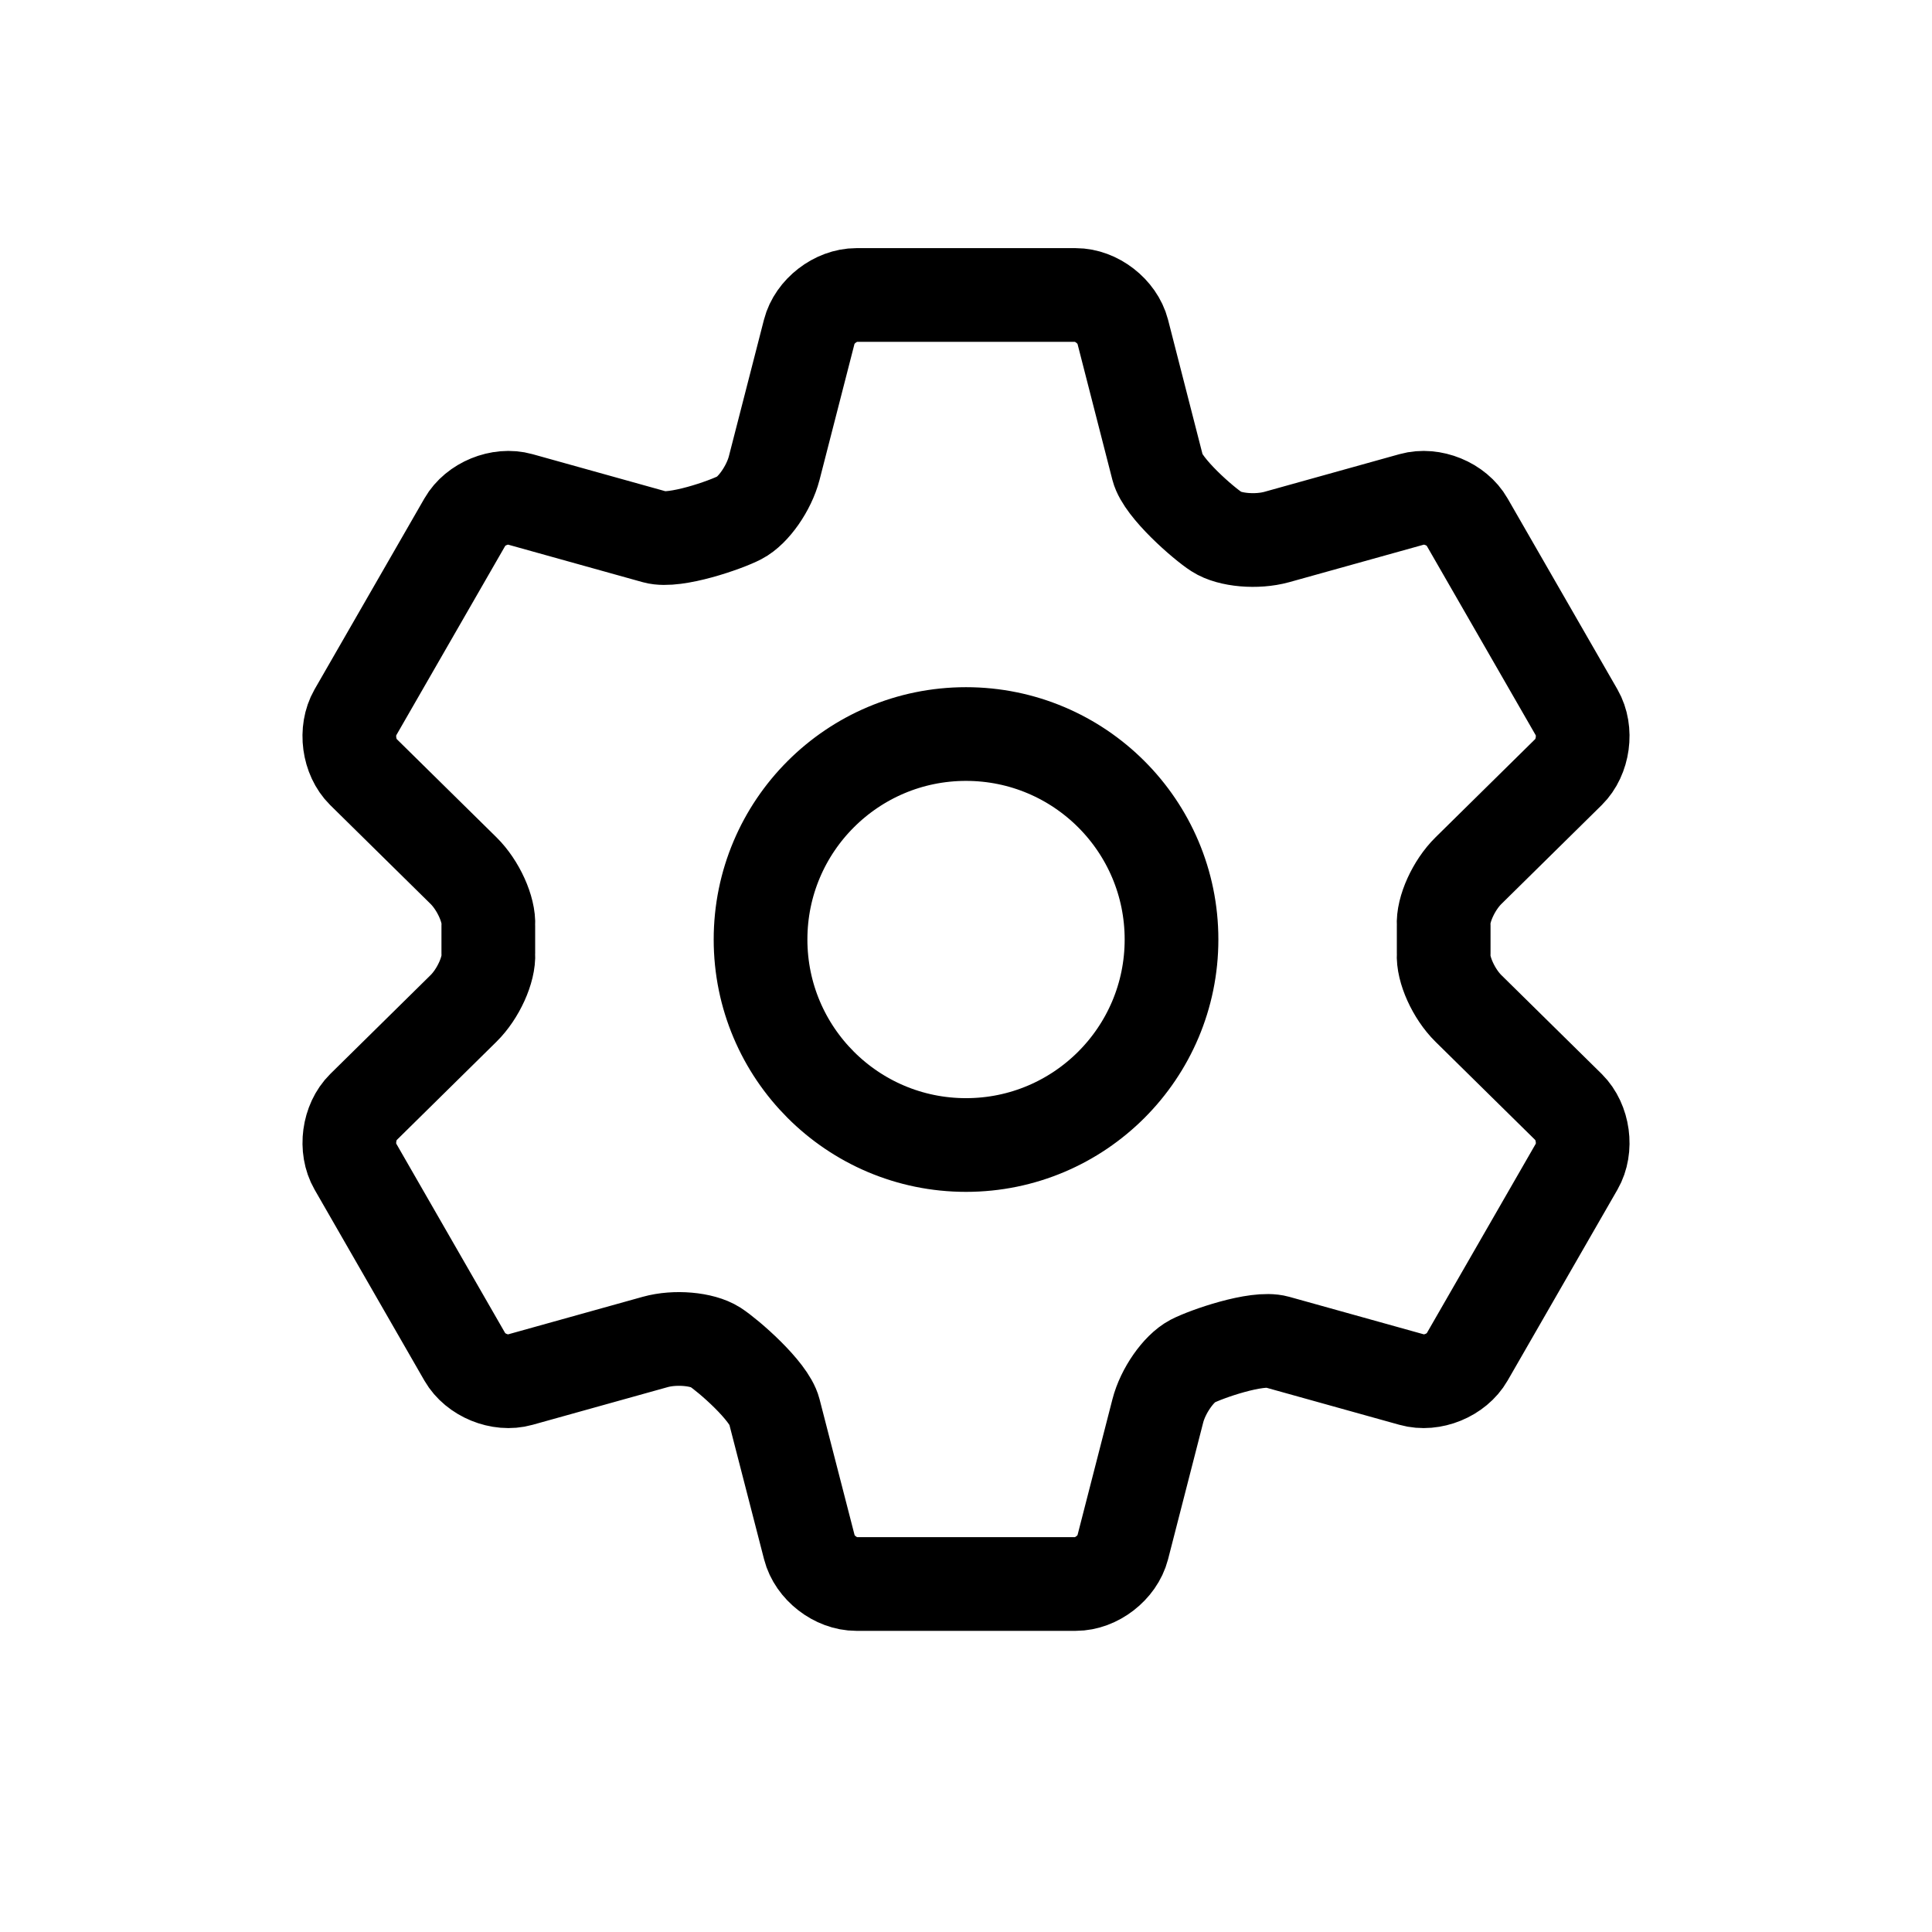 <svg width="32" height="32" viewBox="0 0 32 32" fill="none" xmlns="http://www.w3.org/2000/svg">
<path d="M17.817 4.886C18.159 4.886 18.509 5.158 18.595 5.489L19.176 7.754C19.262 8.085 19.936 8.67 20.152 8.808C20.369 8.948 20.816 8.986 21.146 8.895L23.388 8.27C23.718 8.178 24.128 8.345 24.298 8.643L26.117 11.805C26.288 12.103 26.227 12.542 25.984 12.783L24.322 14.421C24.078 14.661 23.894 15.068 23.912 15.325V15.798C23.894 16.055 24.078 16.463 24.322 16.703L25.984 18.34C26.227 18.582 26.288 19.021 26.117 19.318L24.298 22.48C24.128 22.776 23.718 22.945 23.388 22.852L21.146 22.227C20.816 22.135 19.977 22.428 19.748 22.547C19.52 22.668 19.262 23.037 19.177 23.369L18.595 25.634C18.509 25.965 18.159 26.236 17.817 26.236H14.184C13.841 26.236 13.492 25.965 13.407 25.634L12.823 23.369C12.737 23.037 12.063 22.453 11.847 22.313C11.63 22.175 11.183 22.135 10.853 22.227L8.612 22.852C8.282 22.945 7.873 22.776 7.702 22.48L5.884 19.318C5.713 19.021 5.772 18.582 6.016 18.34L7.677 16.703C7.921 16.463 8.105 16.055 8.088 15.798V15.325C8.105 15.068 7.921 14.66 7.677 14.42L6.015 12.783C5.772 12.542 5.713 12.103 5.883 11.805L7.702 8.643C7.873 8.345 8.282 8.178 8.612 8.27L10.853 8.895C11.183 8.986 12.022 8.694 12.251 8.574C12.48 8.455 12.737 8.085 12.823 7.754L13.405 5.489C13.49 5.158 13.841 4.886 14.184 4.886H17.817ZM16 12.158C14.121 12.158 12.597 13.681 12.597 15.561C12.597 17.44 14.121 18.965 16 18.965C17.88 18.965 19.404 17.44 19.404 15.561C19.404 13.681 17.88 12.158 16 12.158Z" stroke="black" stroke-width="1.552" stroke-linecap="round" stroke-linejoin="round"/>
</svg>

